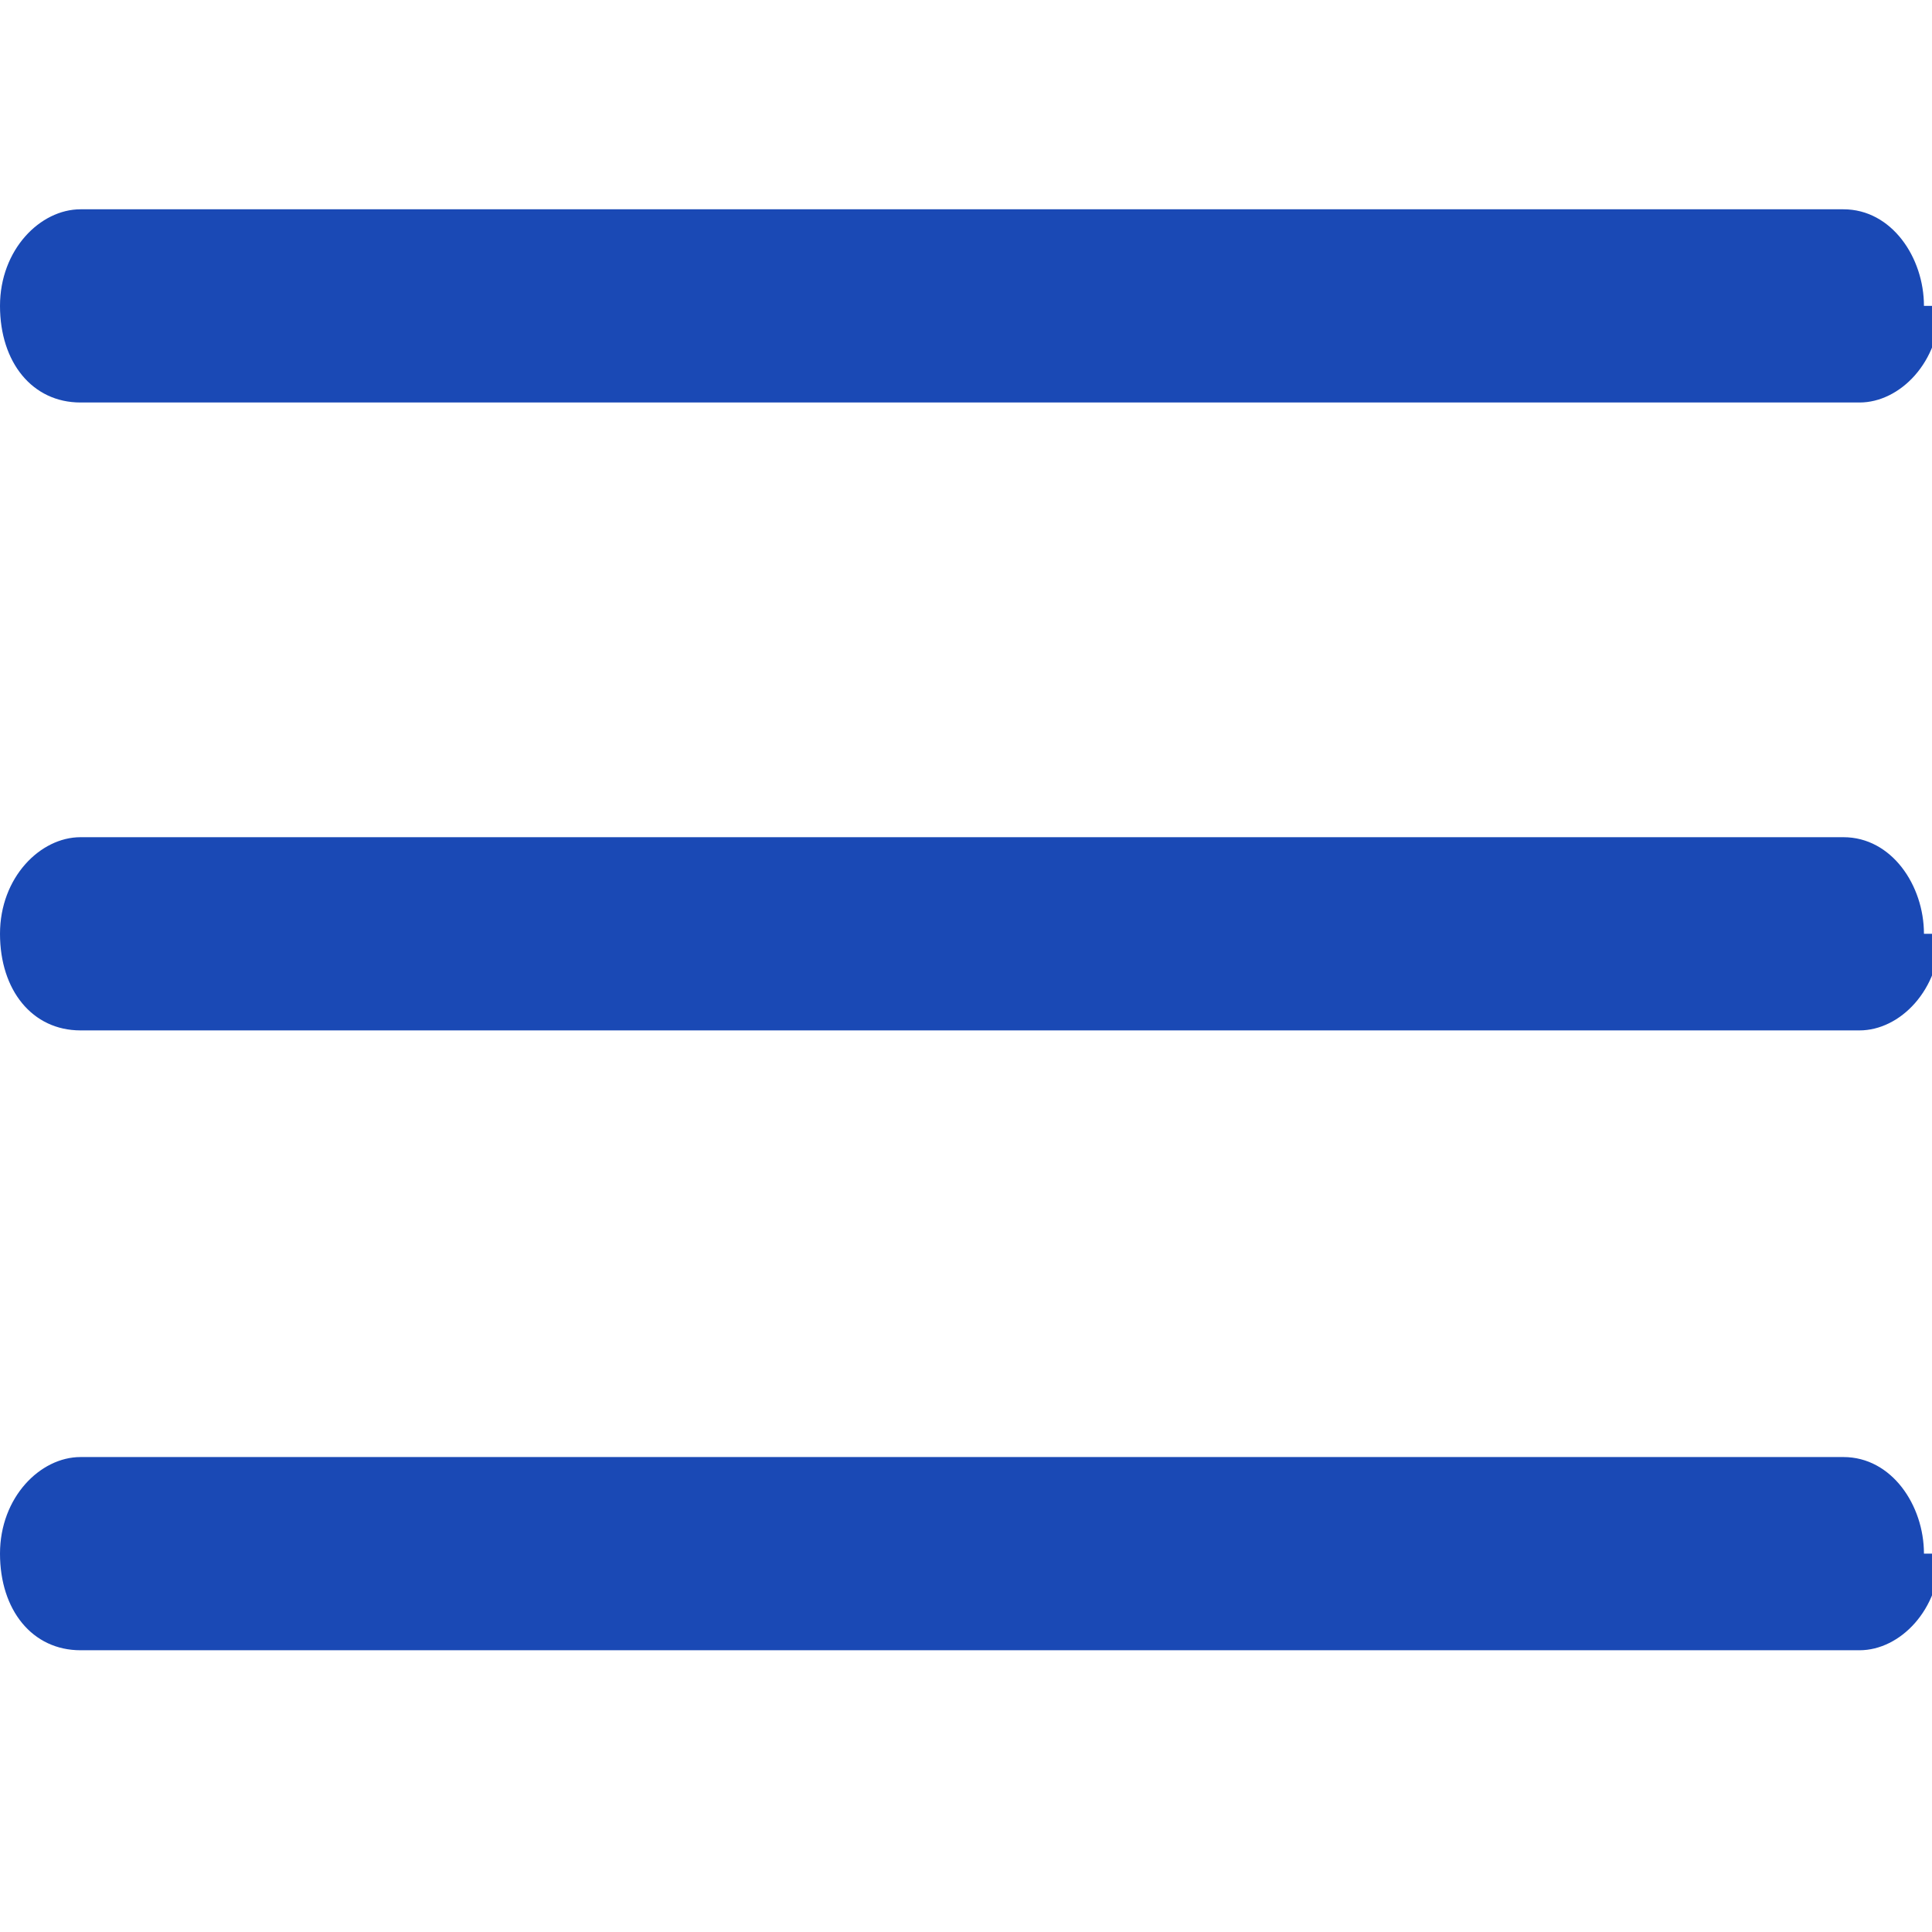 <?xml version="1.0" encoding="UTF-8"?>
<svg id="Layer_1" xmlns="http://www.w3.org/2000/svg" version="1.1" viewBox="0 0 24 24">
  <!-- Generator: Adobe Illustrator 29.2.1, SVG Export Plug-In . SVG Version: 2.1.0 Build 116)  -->
  <defs>
    <style>
      .st0 {
        fill: #1a49b5;
      }
    </style>
  </defs>
  <path class="st0" d="M23.9,19.3c0-.6-.4-1.2-1-1.2H1c-.5,0-1,.5-1,1.2s.4,1.2,1,1.2h22.1c.5,0,1-.5,1-1.2h-.1ZM23.9,11.6c0-.6-.4-1.2-1-1.2H1c-.5,0-1,.5-1,1.2s.4,1.2,1,1.2h22.1c.5,0,1-.5,1-1.2h-.1ZM23.9,3.8c0-.6-.4-1.2-1-1.2H1c-.5,0-1,.5-1,1.2s.4,1.2,1,1.2h22.1c.5,0,1-.5,1-1.2h-.1Z"/>
</svg>